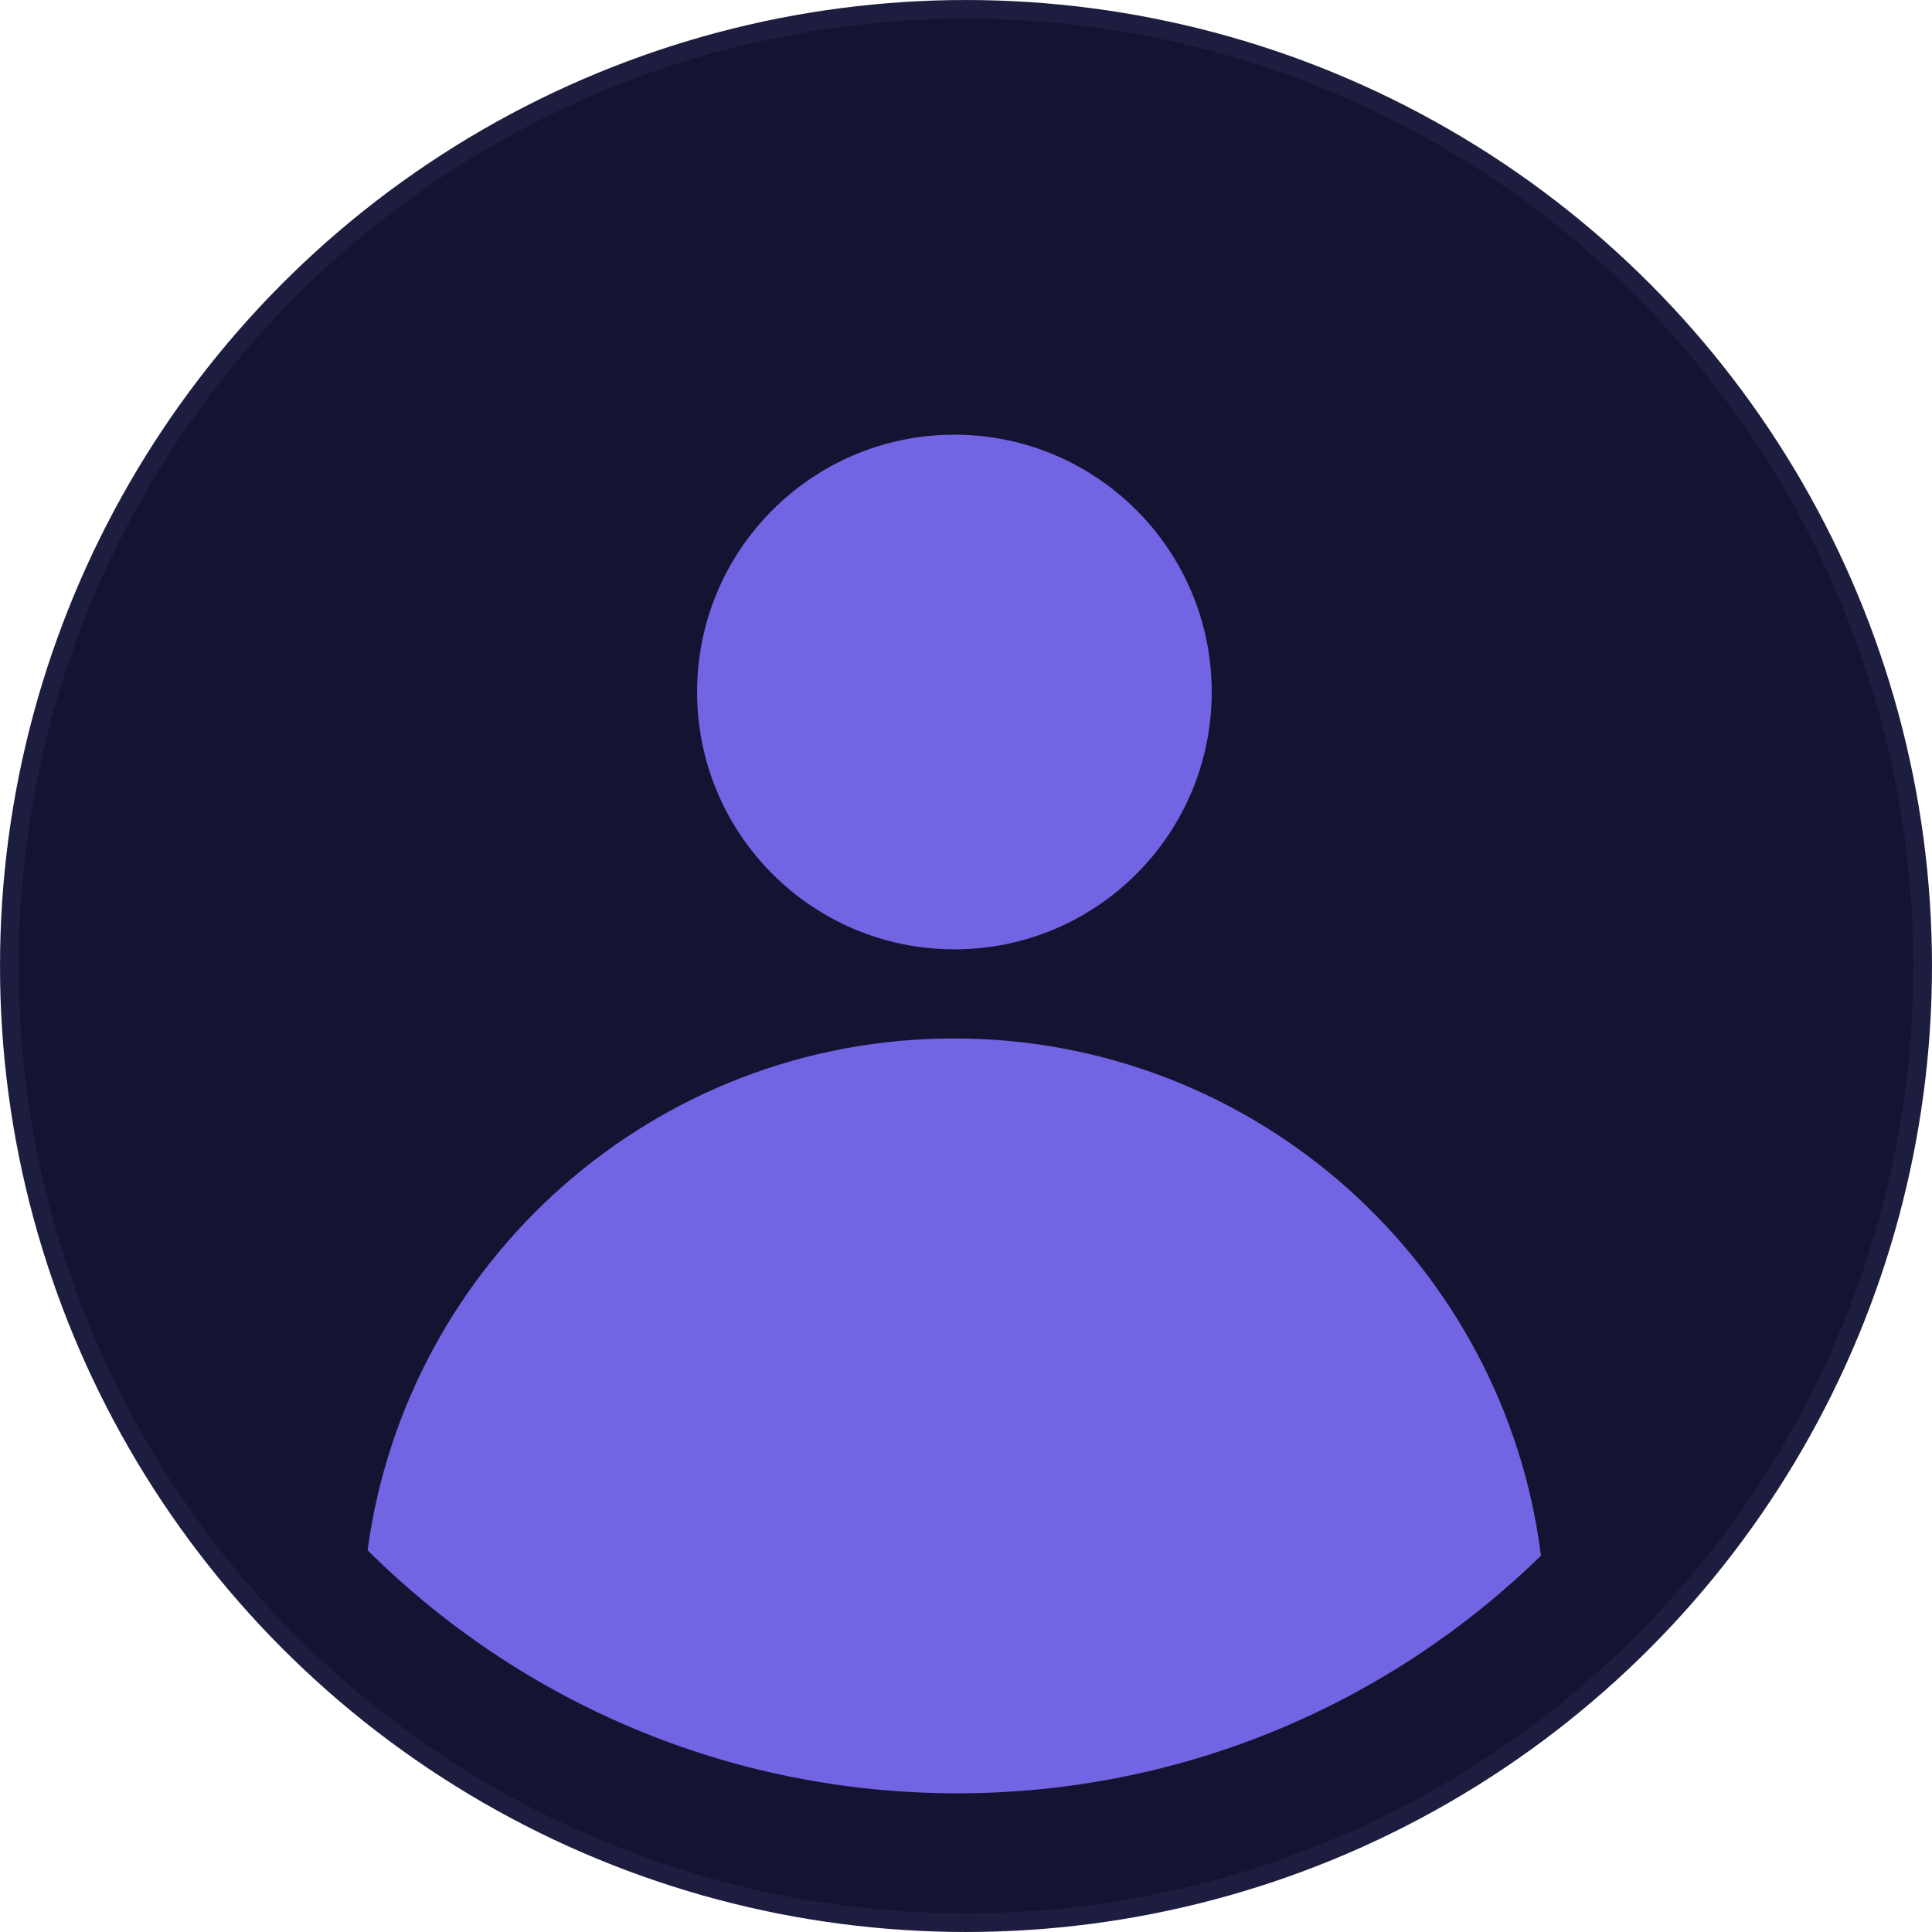 <svg width="80" height="80" viewBox="0 0 80 80" fill="none" xmlns="http://www.w3.org/2000/svg">
<circle cx="40" cy="40" r="39.615" fill="#141432" stroke="#1D1D40" stroke-width="0.769"/>
<path fill-rule="evenodd" clip-rule="evenodd" d="M15.221 64.193C16.836 52.226 27.09 43 39.5 43C51.987 43 62.292 52.342 63.808 64.418C57.567 70.506 49.036 74.257 39.629 74.257C30.106 74.257 21.481 70.414 15.221 64.193ZM28.865 28.655C28.865 22.77 33.636 18 39.52 18C45.405 18 50.175 22.77 50.175 28.655C50.175 34.54 45.405 39.31 39.52 39.31C33.636 39.31 28.865 34.54 28.865 28.655Z" fill="#7165E3"/>
</svg>
